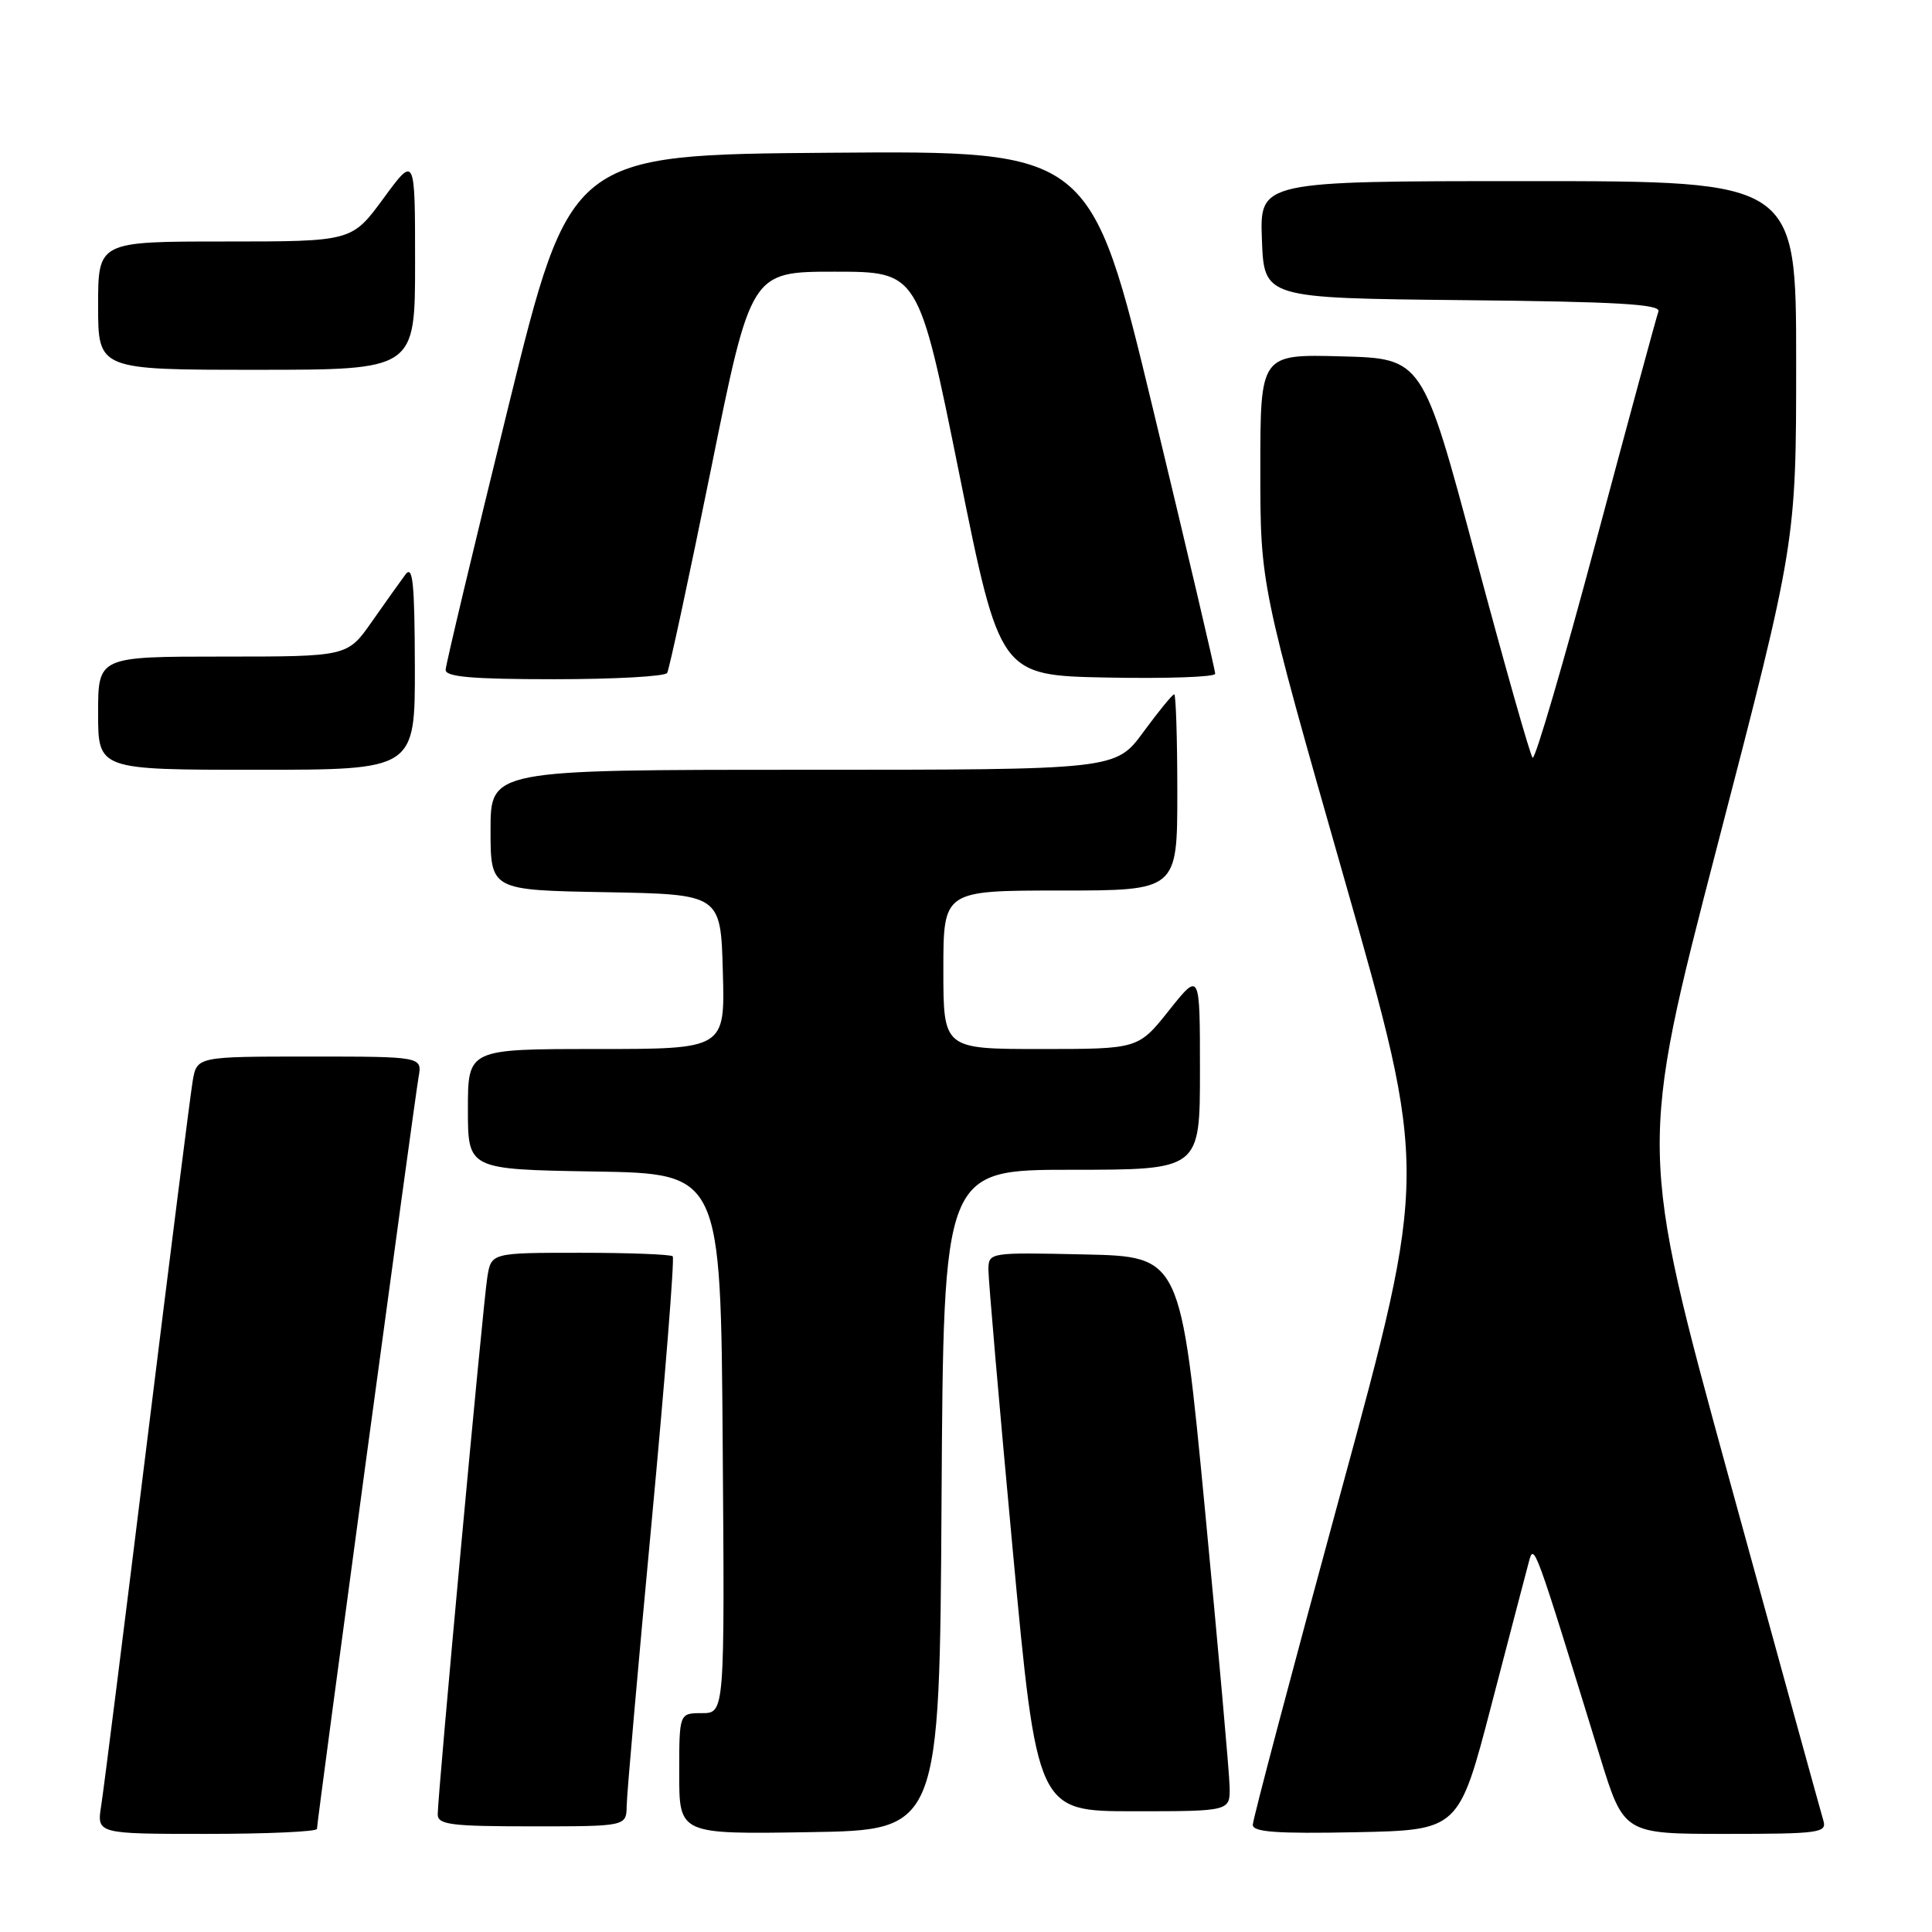 <?xml version="1.0" encoding="UTF-8" standalone="no"?>
<!DOCTYPE svg PUBLIC "-//W3C//DTD SVG 1.1//EN" "http://www.w3.org/Graphics/SVG/1.1/DTD/svg11.dtd" >
<svg xmlns="http://www.w3.org/2000/svg" xmlns:xlink="http://www.w3.org/1999/xlink" version="1.1" viewBox="0 0 256 256">
 <g >
 <path fill="currentColor"
d=" M 42.00 242.34 C 42.00 241.34 54.90 145.92 55.46 142.75 C 55.95 140.00 55.95 140.00 41.02 140.00 C 26.09 140.00 26.09 140.00 25.53 143.25 C 25.23 145.04 22.51 166.52 19.49 191.00 C 16.47 215.48 13.74 237.19 13.41 239.25 C 12.82 243.00 12.82 243.00 27.41 243.00 C 35.44 243.00 42.00 242.70 42.00 242.34 Z  M 124.76 198.75 C 125.02 155.00 125.02 155.00 142.01 155.00 C 159.00 155.00 159.00 155.00 159.00 141.87 C 159.00 128.74 159.00 128.74 154.91 133.87 C 150.83 139.00 150.83 139.00 137.91 139.00 C 125.00 139.00 125.00 139.00 125.00 128.50 C 125.00 118.00 125.00 118.00 140.50 118.00 C 156.00 118.00 156.00 118.00 156.00 105.00 C 156.00 97.85 155.81 92.00 155.59 92.00 C 155.36 92.00 153.52 94.25 151.50 97.00 C 147.83 102.00 147.83 102.00 106.41 102.00 C 65.00 102.00 65.00 102.00 65.00 109.97 C 65.00 117.95 65.00 117.95 80.25 118.22 C 95.50 118.50 95.50 118.50 95.78 128.75 C 96.07 139.00 96.07 139.00 79.03 139.00 C 62.00 139.00 62.00 139.00 62.00 146.98 C 62.00 154.95 62.00 154.95 78.75 155.23 C 95.50 155.50 95.50 155.50 95.76 191.25 C 96.03 227.00 96.03 227.00 93.01 227.00 C 90.00 227.00 90.00 227.00 90.00 235.02 C 90.00 243.05 90.00 243.05 107.25 242.77 C 124.50 242.50 124.50 242.50 124.76 198.75 Z  M 197.60 226.00 C 199.96 216.93 202.20 208.38 202.57 207.00 C 203.27 204.37 203.25 204.33 212.00 232.75 C 215.16 243.00 215.16 243.00 228.65 243.00 C 241.03 243.00 242.09 242.86 241.61 241.25 C 241.32 240.29 235.69 219.86 229.10 195.86 C 217.13 152.22 217.13 152.22 227.56 112.04 C 238.00 71.86 238.00 71.86 238.00 47.93 C 238.00 24.00 238.00 24.00 202.46 24.00 C 166.92 24.00 166.92 24.00 167.21 31.75 C 167.50 39.50 167.50 39.50 193.85 39.77 C 214.23 39.97 220.10 40.31 219.75 41.27 C 219.50 41.95 215.78 55.66 211.48 71.74 C 207.18 87.83 203.40 100.73 203.08 100.41 C 202.76 100.10 199.35 88.06 195.50 73.67 C 188.50 47.50 188.50 47.50 177.75 47.22 C 167.00 46.93 167.00 46.93 167.00 62.20 C 167.00 77.47 167.00 77.47 178.11 116.39 C 189.22 155.32 189.22 155.32 177.61 197.93 C 171.23 221.36 166.00 241.10 166.00 241.80 C 166.00 242.76 169.20 242.99 179.65 242.78 C 193.30 242.50 193.30 242.50 197.60 226.00 Z  M 83.04 239.25 C 83.06 237.74 84.54 220.85 86.34 201.72 C 88.13 182.59 89.39 166.73 89.14 166.47 C 88.88 166.21 83.36 166.00 76.88 166.00 C 65.09 166.00 65.09 166.00 64.57 169.25 C 64.00 172.77 58.00 237.80 58.00 240.41 C 58.00 241.78 59.75 242.00 70.50 242.00 C 83.00 242.00 83.00 242.00 83.04 239.25 Z  M 162.93 236.75 C 162.90 234.96 161.42 218.43 159.66 200.00 C 156.45 166.50 156.45 166.50 143.72 166.22 C 131.07 165.94 131.00 165.95 130.97 168.22 C 130.96 169.47 132.40 186.14 134.18 205.25 C 137.42 240.00 137.42 240.00 150.21 240.00 C 163.00 240.00 163.00 240.00 162.93 236.75 Z  M 54.97 88.25 C 54.94 77.21 54.70 74.82 53.72 76.13 C 53.05 77.03 51.05 79.84 49.27 82.38 C 46.04 87.00 46.04 87.00 29.52 87.00 C 13.00 87.00 13.00 87.00 13.00 94.50 C 13.00 102.00 13.00 102.00 34.00 102.00 C 55.00 102.00 55.00 102.00 54.97 88.25 Z  M 88.40 89.17 C 88.68 88.71 91.29 76.56 94.21 62.17 C 99.50 36.00 99.50 36.00 110.60 36.00 C 121.70 36.00 121.70 36.00 127.10 62.75 C 132.50 89.50 132.50 89.50 146.75 89.78 C 154.59 89.93 161.01 89.71 161.02 89.28 C 161.03 88.85 157.33 73.08 152.79 54.24 C 144.53 19.97 144.53 19.97 110.05 20.24 C 75.57 20.50 75.57 20.50 67.33 54.00 C 62.80 72.43 59.07 88.06 59.05 88.75 C 59.01 89.69 62.53 90.00 73.44 90.00 C 81.38 90.00 88.11 89.63 88.40 89.17 Z  M 55.00 34.79 C 55.00 20.58 55.00 20.58 50.81 26.29 C 46.62 32.00 46.62 32.00 29.81 32.00 C 13.00 32.00 13.00 32.00 13.00 40.50 C 13.00 49.00 13.00 49.00 34.00 49.00 C 55.00 49.00 55.00 49.00 55.00 34.79 Z "/>
</g>
</svg>